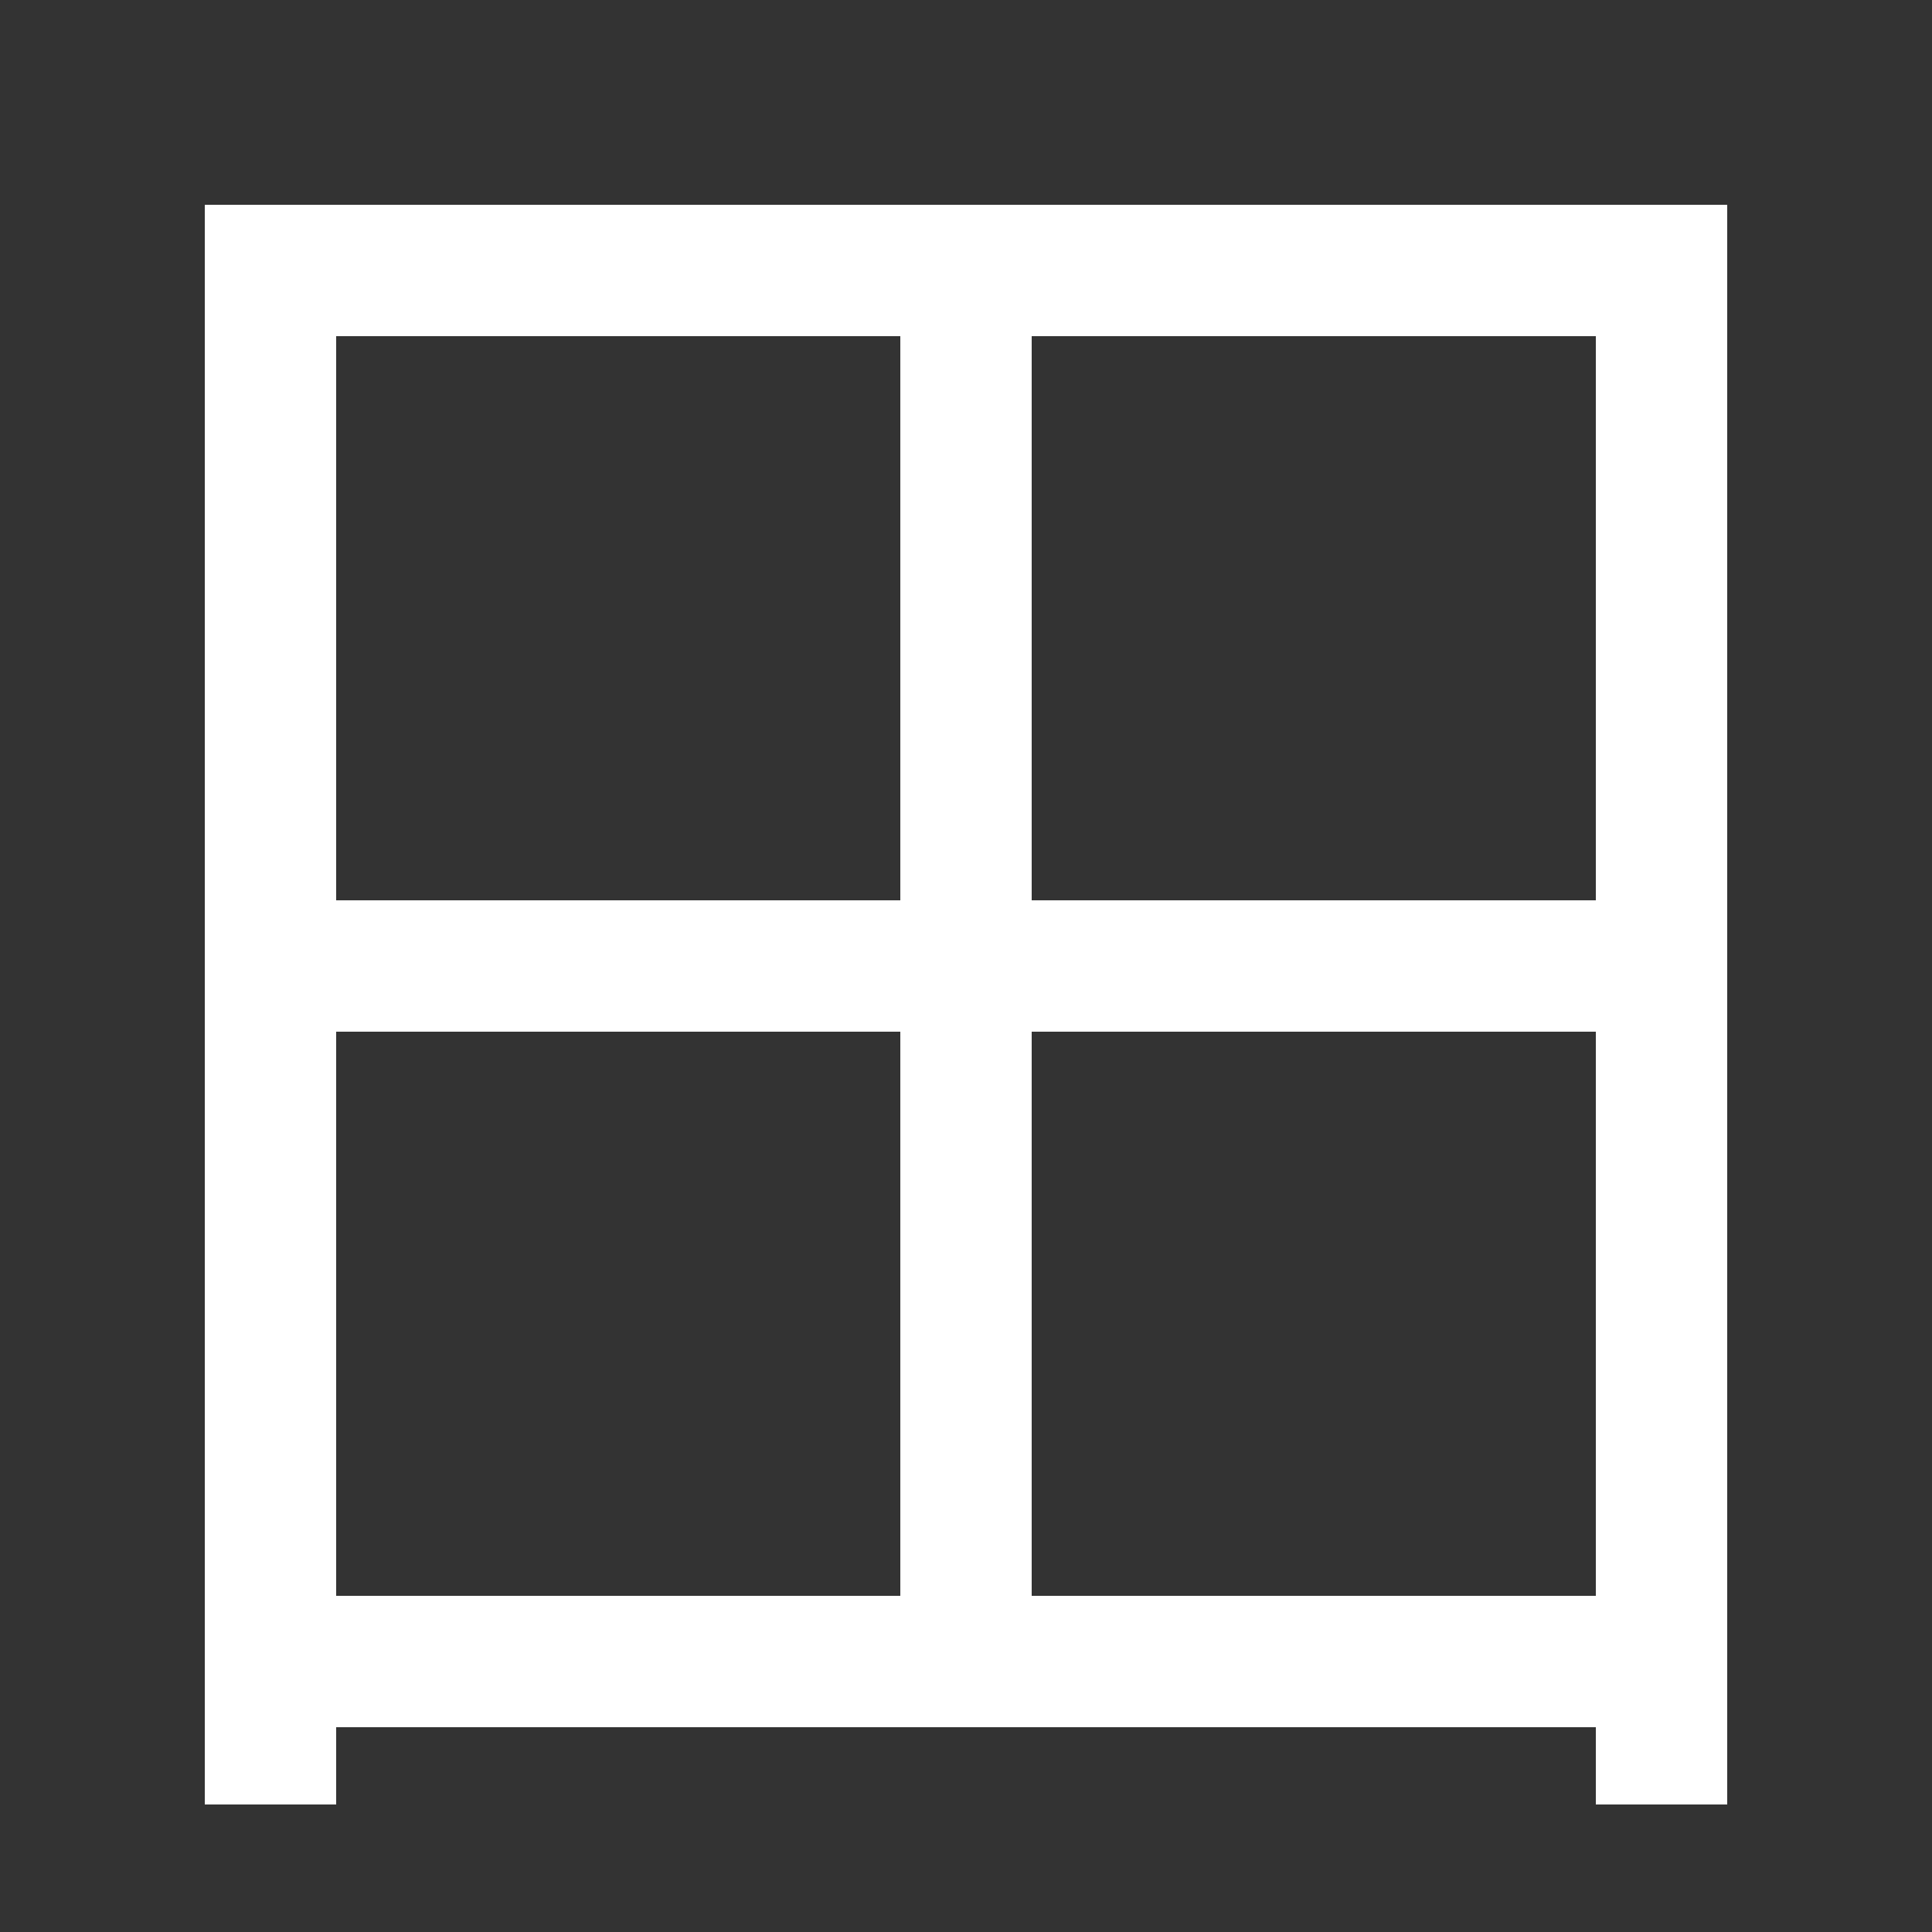 <svg xmlns="http://www.w3.org/2000/svg" xmlns:xlink="http://www.w3.org/1999/xlink" viewBox="0 0 1000 1000"><rect x="0" y="0" width="1000" height="1000" fill="#333333" stroke="none"/><defs><style>.a,.c{fill:none;}.b{clip-path:url(#a);}.c{stroke:#fff;stroke-linecap:square;stroke-miterlimit:2;stroke-width:68px;}.d{clip-path:url(#b);}</style><clipPath id="a"><rect class="a" x="140" y="140" width="720" height="913"/></clipPath><clipPath id="b"><rect class="a" x="140" y="140" width="720" height="720"/></clipPath></defs><title>rice-paddy</title><g class="b"><line class="c" x1="140" y1="860" x2="860" y2="860"/><line class="c" x1="140" y1="500" x2="860" y2="500"/></g><g class="d"><line class="c" x1="500" y1="140" x2="500" y2="860"/></g><polyline class="c" points="140 900 140 140 860 140 860 900"/></svg>